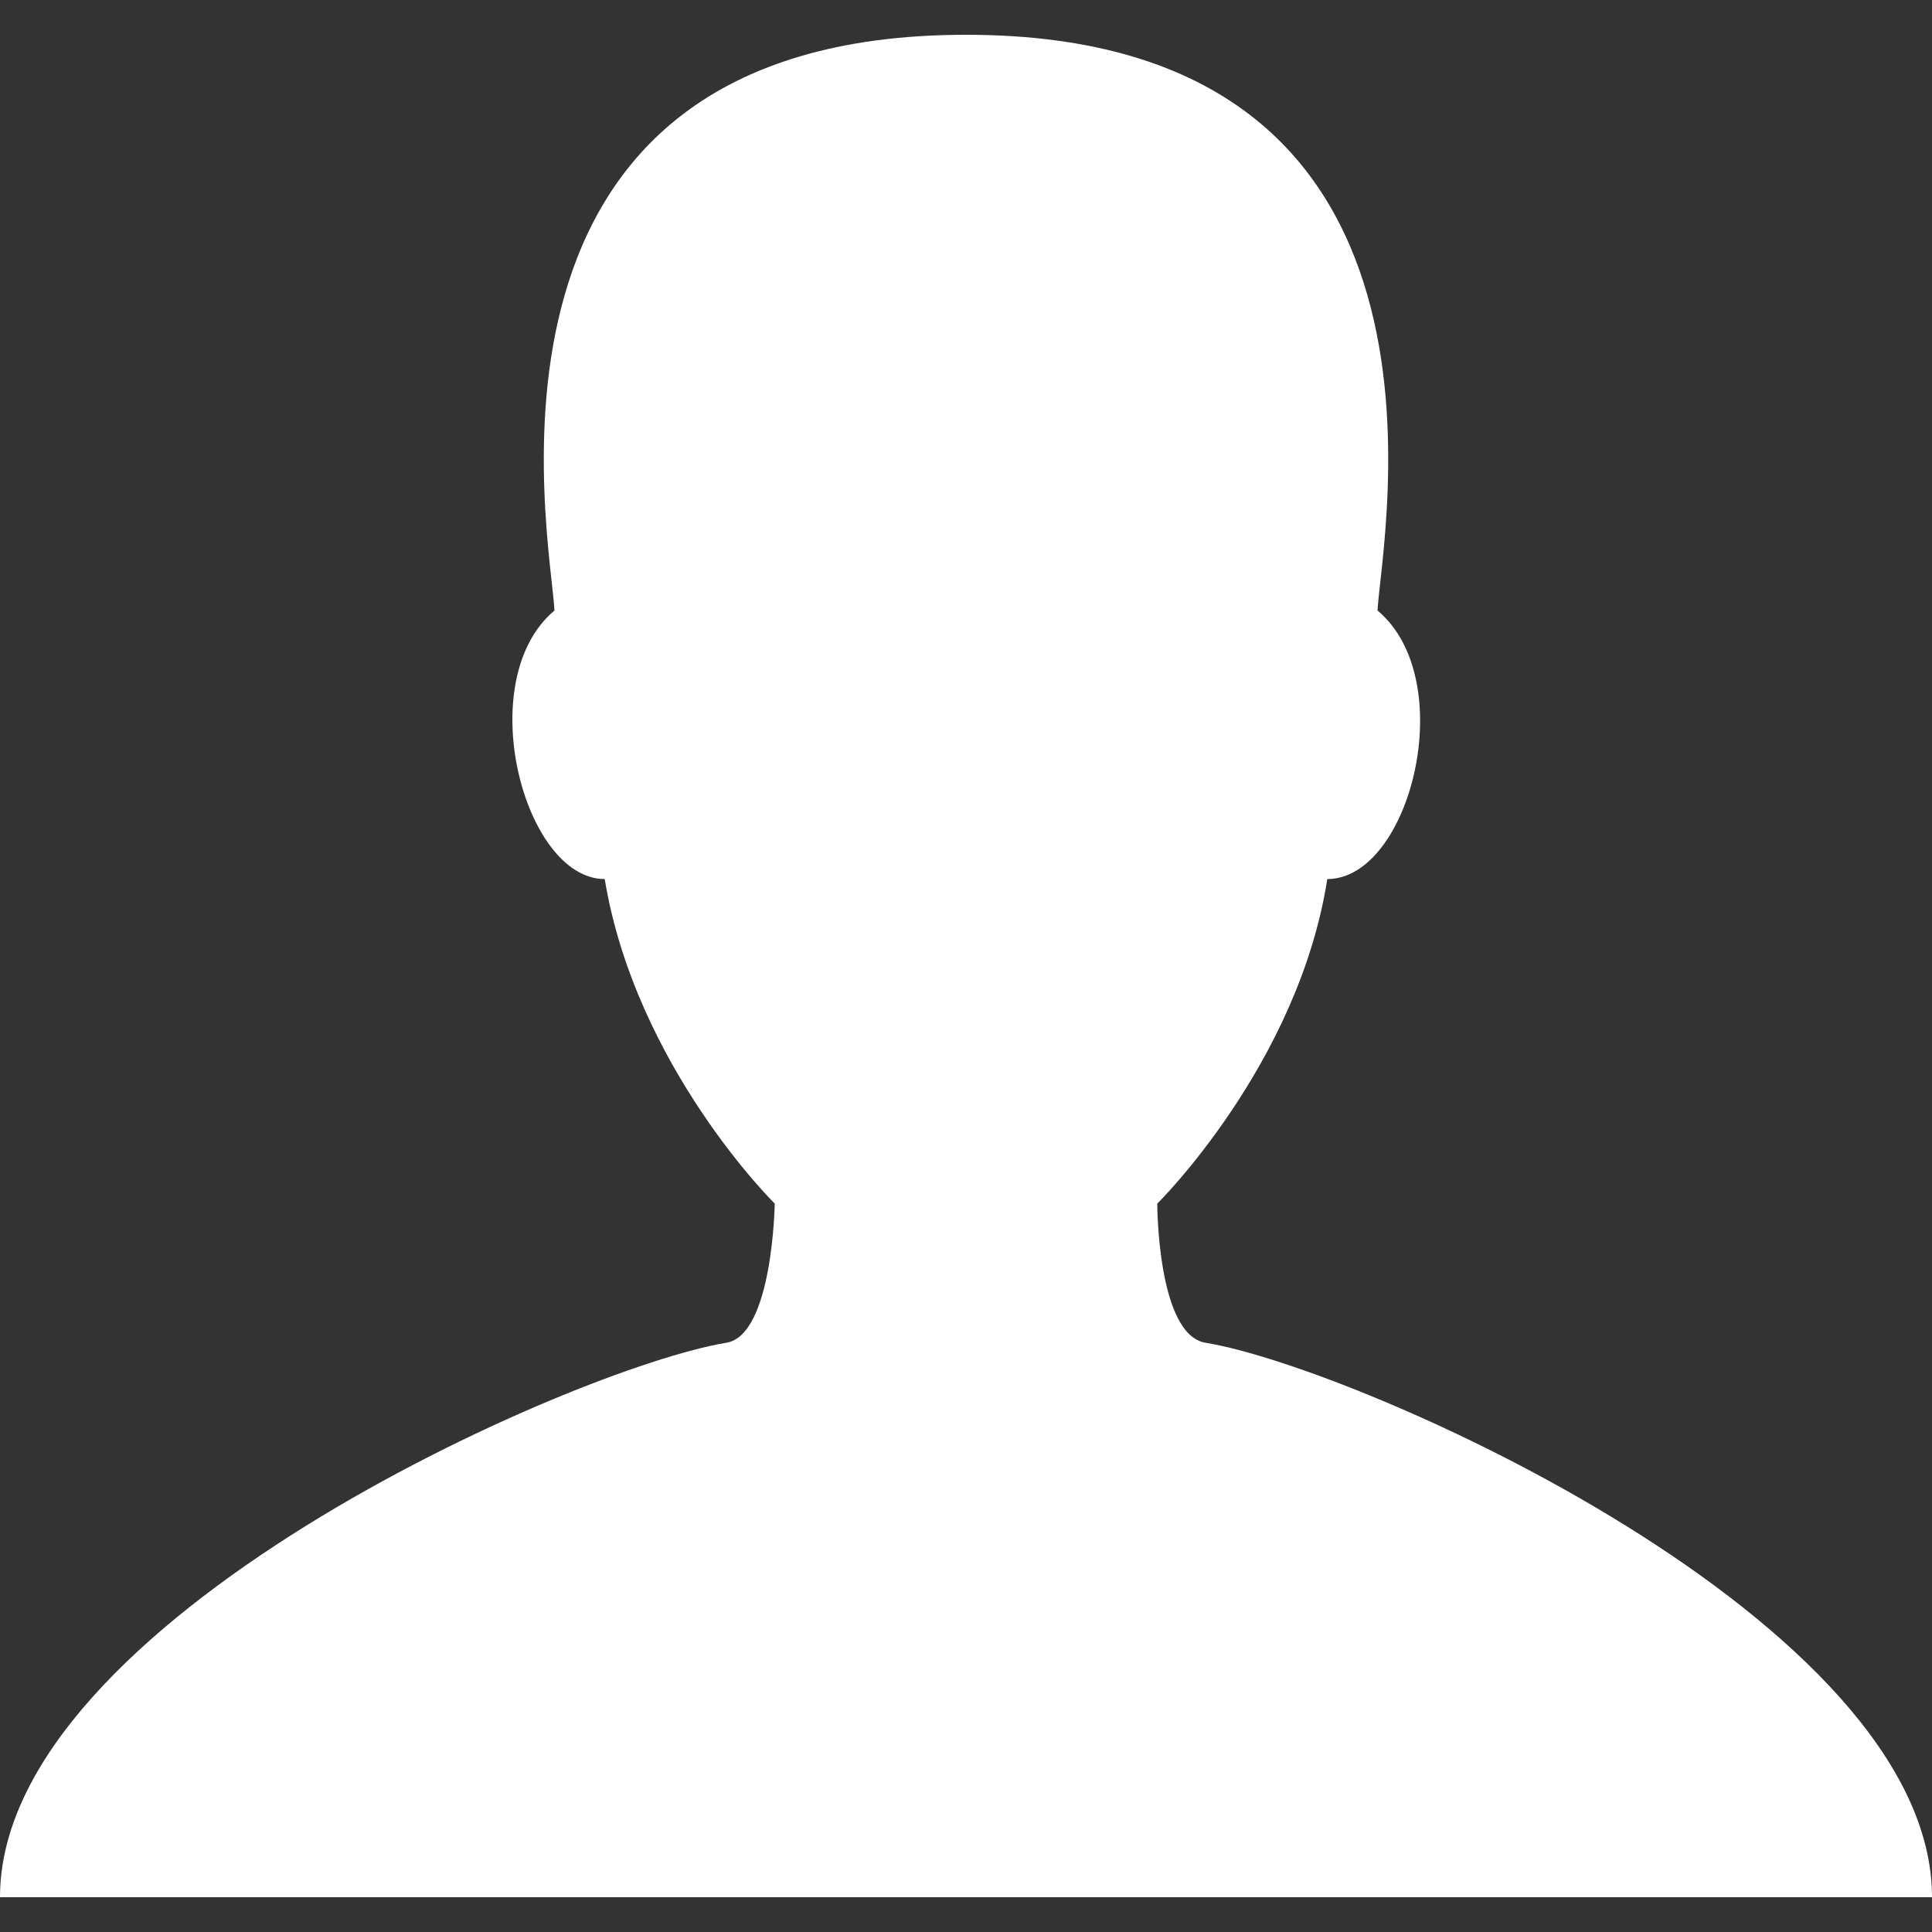 <?xml version="1.0" encoding="utf-8"?>
<!-- Generator: Adobe Illustrator 24.0.1, SVG Export Plug-In . SVG Version: 6.00 Build 0)  -->
<svg version="1.1" id="Layer_1" xmlns="http://www.w3.org/2000/svg" xmlns:xlink="http://www.w3.org/1999/xlink" x="0px" y="0px"
	 viewBox="0 0 100 100" style="enable-background:new 0 0 100 100;" xml:space="preserve">
<rect x="0" y="0" width="100" height="100" fill="#333333" stroke="none"/>
<style type="text/css">
	.st0{fill:#F2F2F2;}
	.st1{fill:#D32F2F;}
	.st2{fill:#FFFFFF;}
	.st3{fill:#592B49;}
	.st4{fill:#291221;}
	.st5{fill:#DA2286;}
	.st6{fill:#5E3C16;}
	.st7{fill:#472E11;}
	.st8{fill:#DF871E;}
	.st9{fill:#2A4997;}
	.st10{fill:#263364;}
	.st11{fill:#76C8DA;}
	.st12{fill:#151F45;}
	.st13{fill:#C9E1F6;}
	.st14{fill:#41B783;}
	.st15{fill:#34495E;}
	.st16{fill:#E64C18;}
	.st17{fill:#F36518;}
	.st18{fill:#2196F3;}
	.st19{fill:#FAFAFA;}
	.st20{fill:#37474F;}
	.st21{fill:#FFC107;}
	.st22{fill:#02C58E;}
	.st23{fill:#304A5F;}
	.st24{fill:#FEFEFE;}
	.st25{fill:#414042;}
</style>
<g>
	<path class="st2" d="M62.4,69.5c-2.5-0.4-2.5-7.2-2.5-7.2s7.3-7.2,8.8-16.8c4.3,0,6.9-10.3,2.6-13.9C71.5,27.8,76.8,1.8,50,1.8
		c-26.8,0-21.5,26-21.3,29.8c-4.3,3.6-1.6,13.9,2.6,13.9c1.6,9.7,8.8,16.8,8.8,16.8s-0.1,6.8-2.5,7.2C29.7,70.8,0,83.9,0,98.2h100
		C100,83.9,70.3,70.8,62.4,69.5L62.4,69.5z M62.4,69.5"/>
</g>
</svg>
